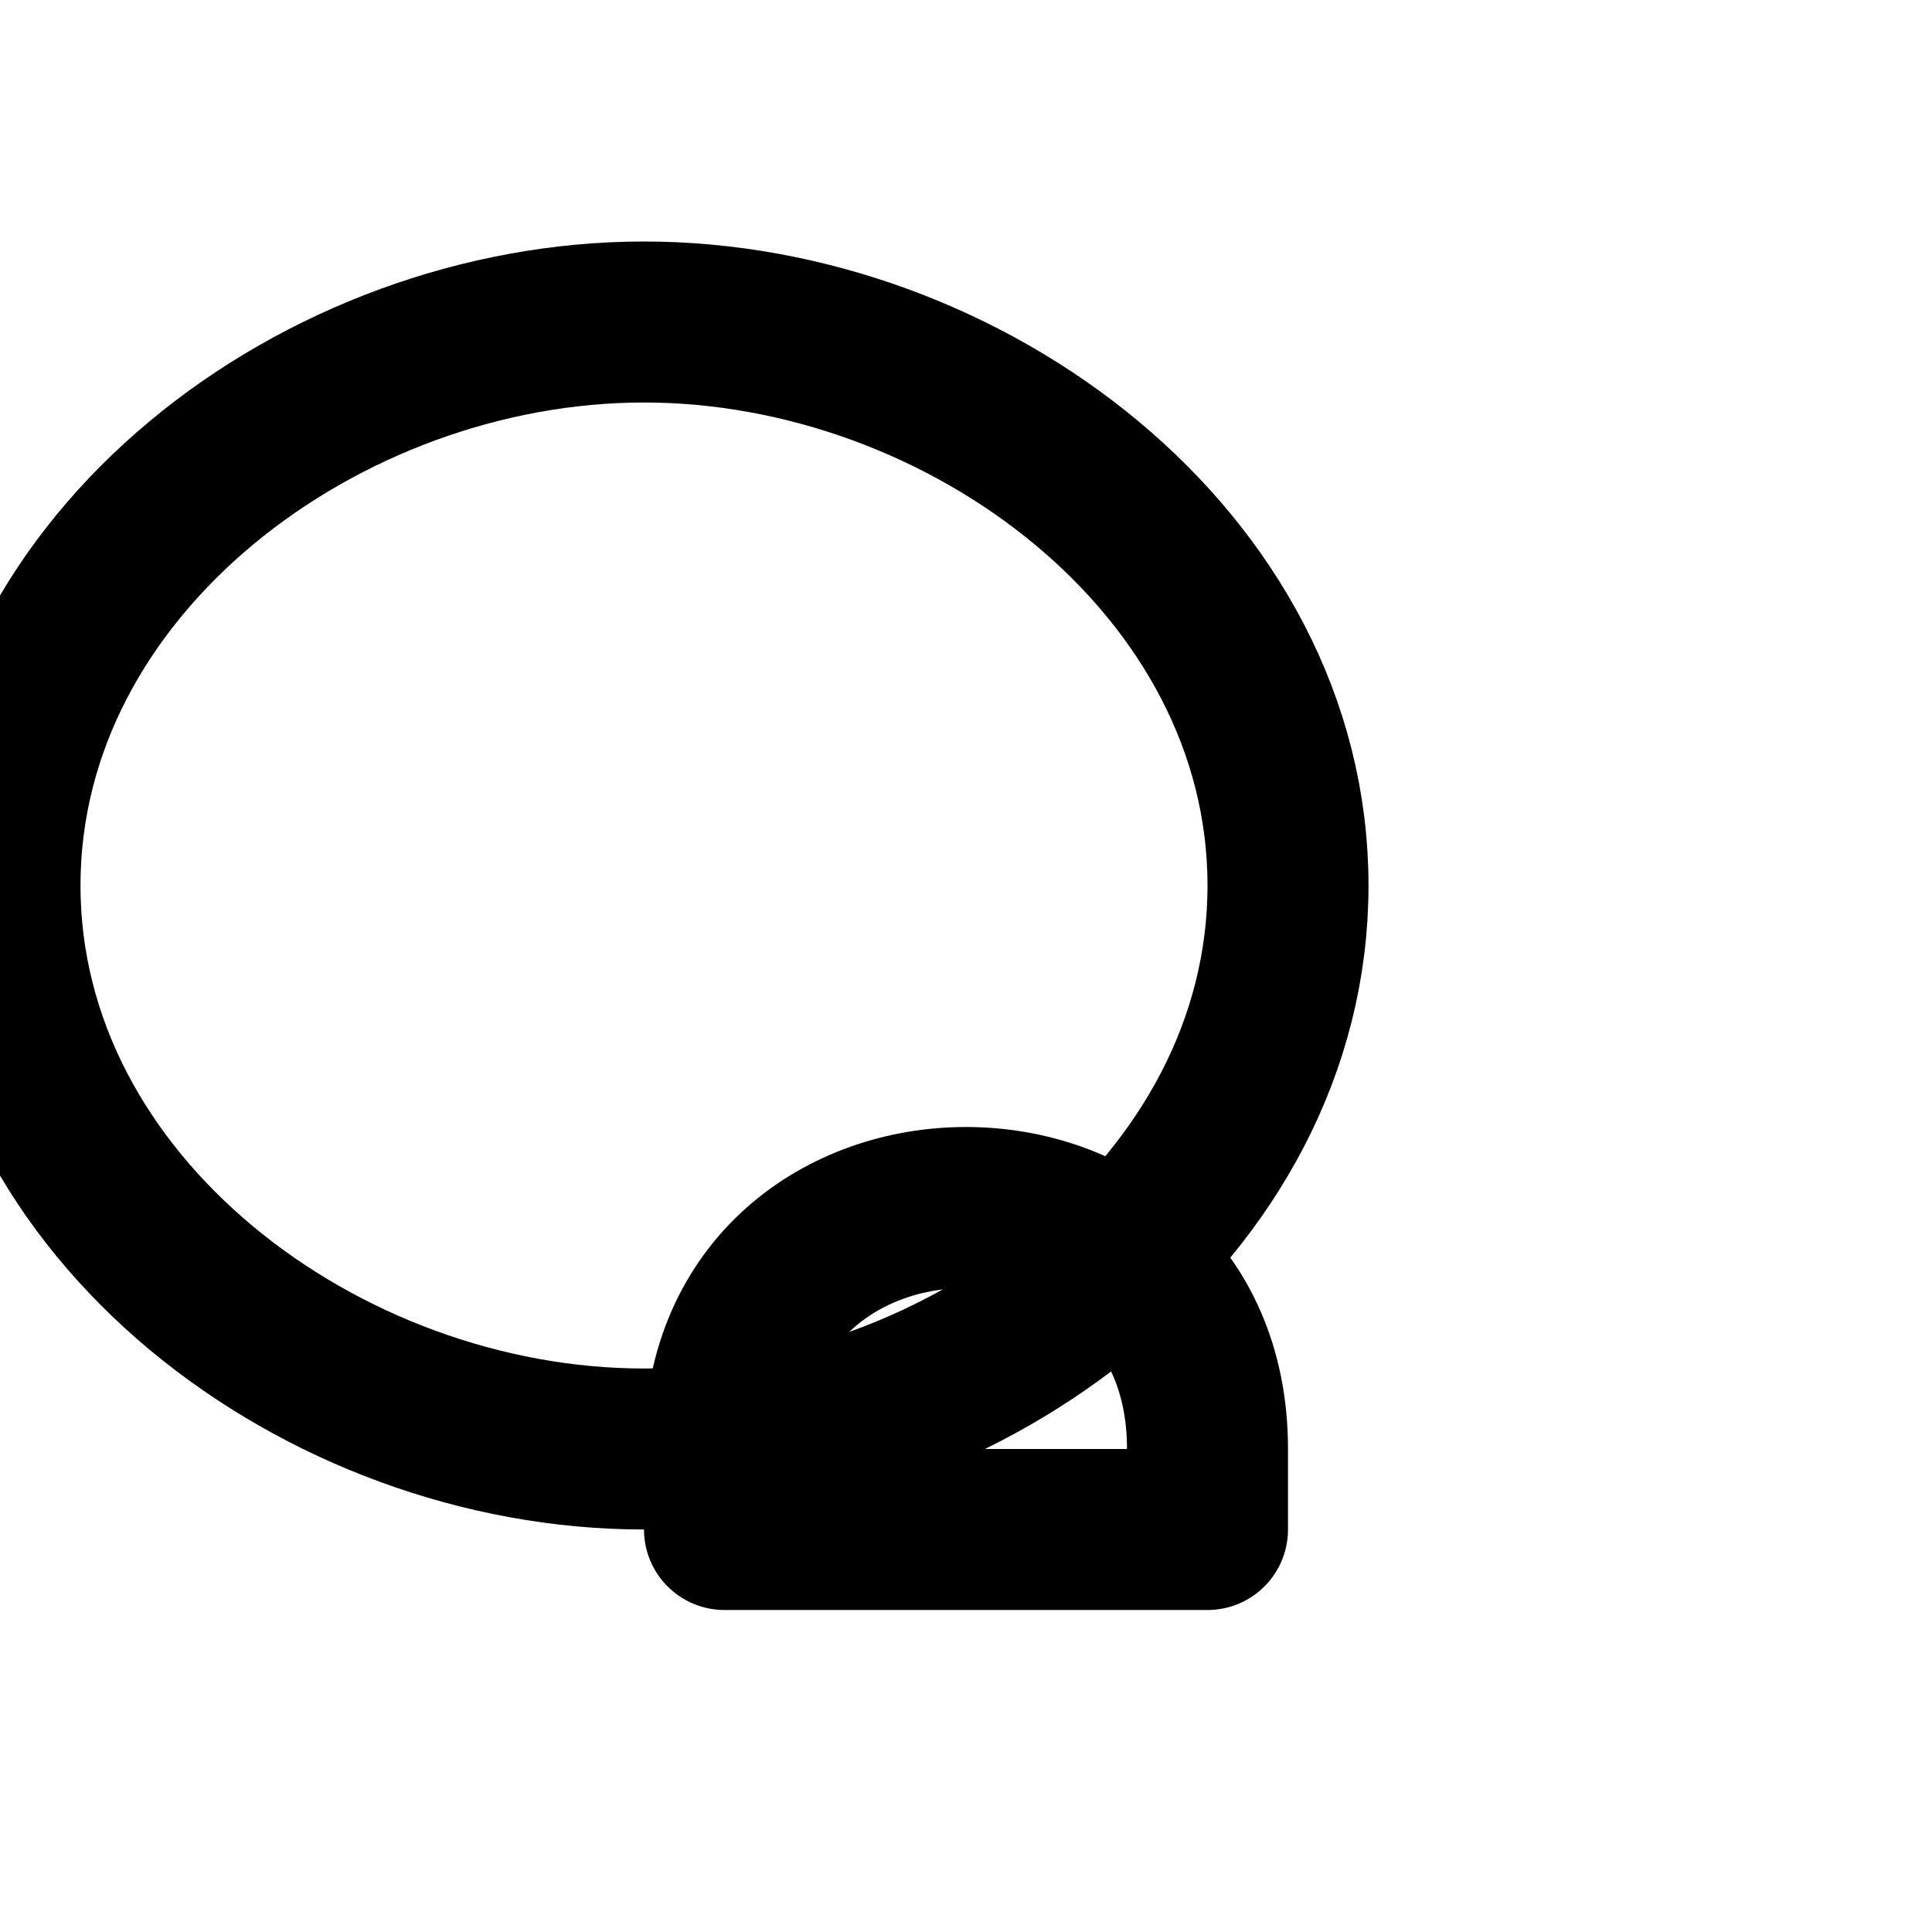 <svg xmlns="http://www.w3.org/2000/svg" viewBox="0 0 24 24" fill="none" stroke="currentColor" stroke-width="2" stroke-linecap="round" stroke-linejoin="round">
    <path d="M16 11c0 4-4 7-8 7s-8-3-8-7 4-7 8-7 8 3 8 7z" />
    <path d="M12 15c1.5 0 3 1 3 3v1H9v-1c0-2 1.5-3 3-3z" />
</svg>